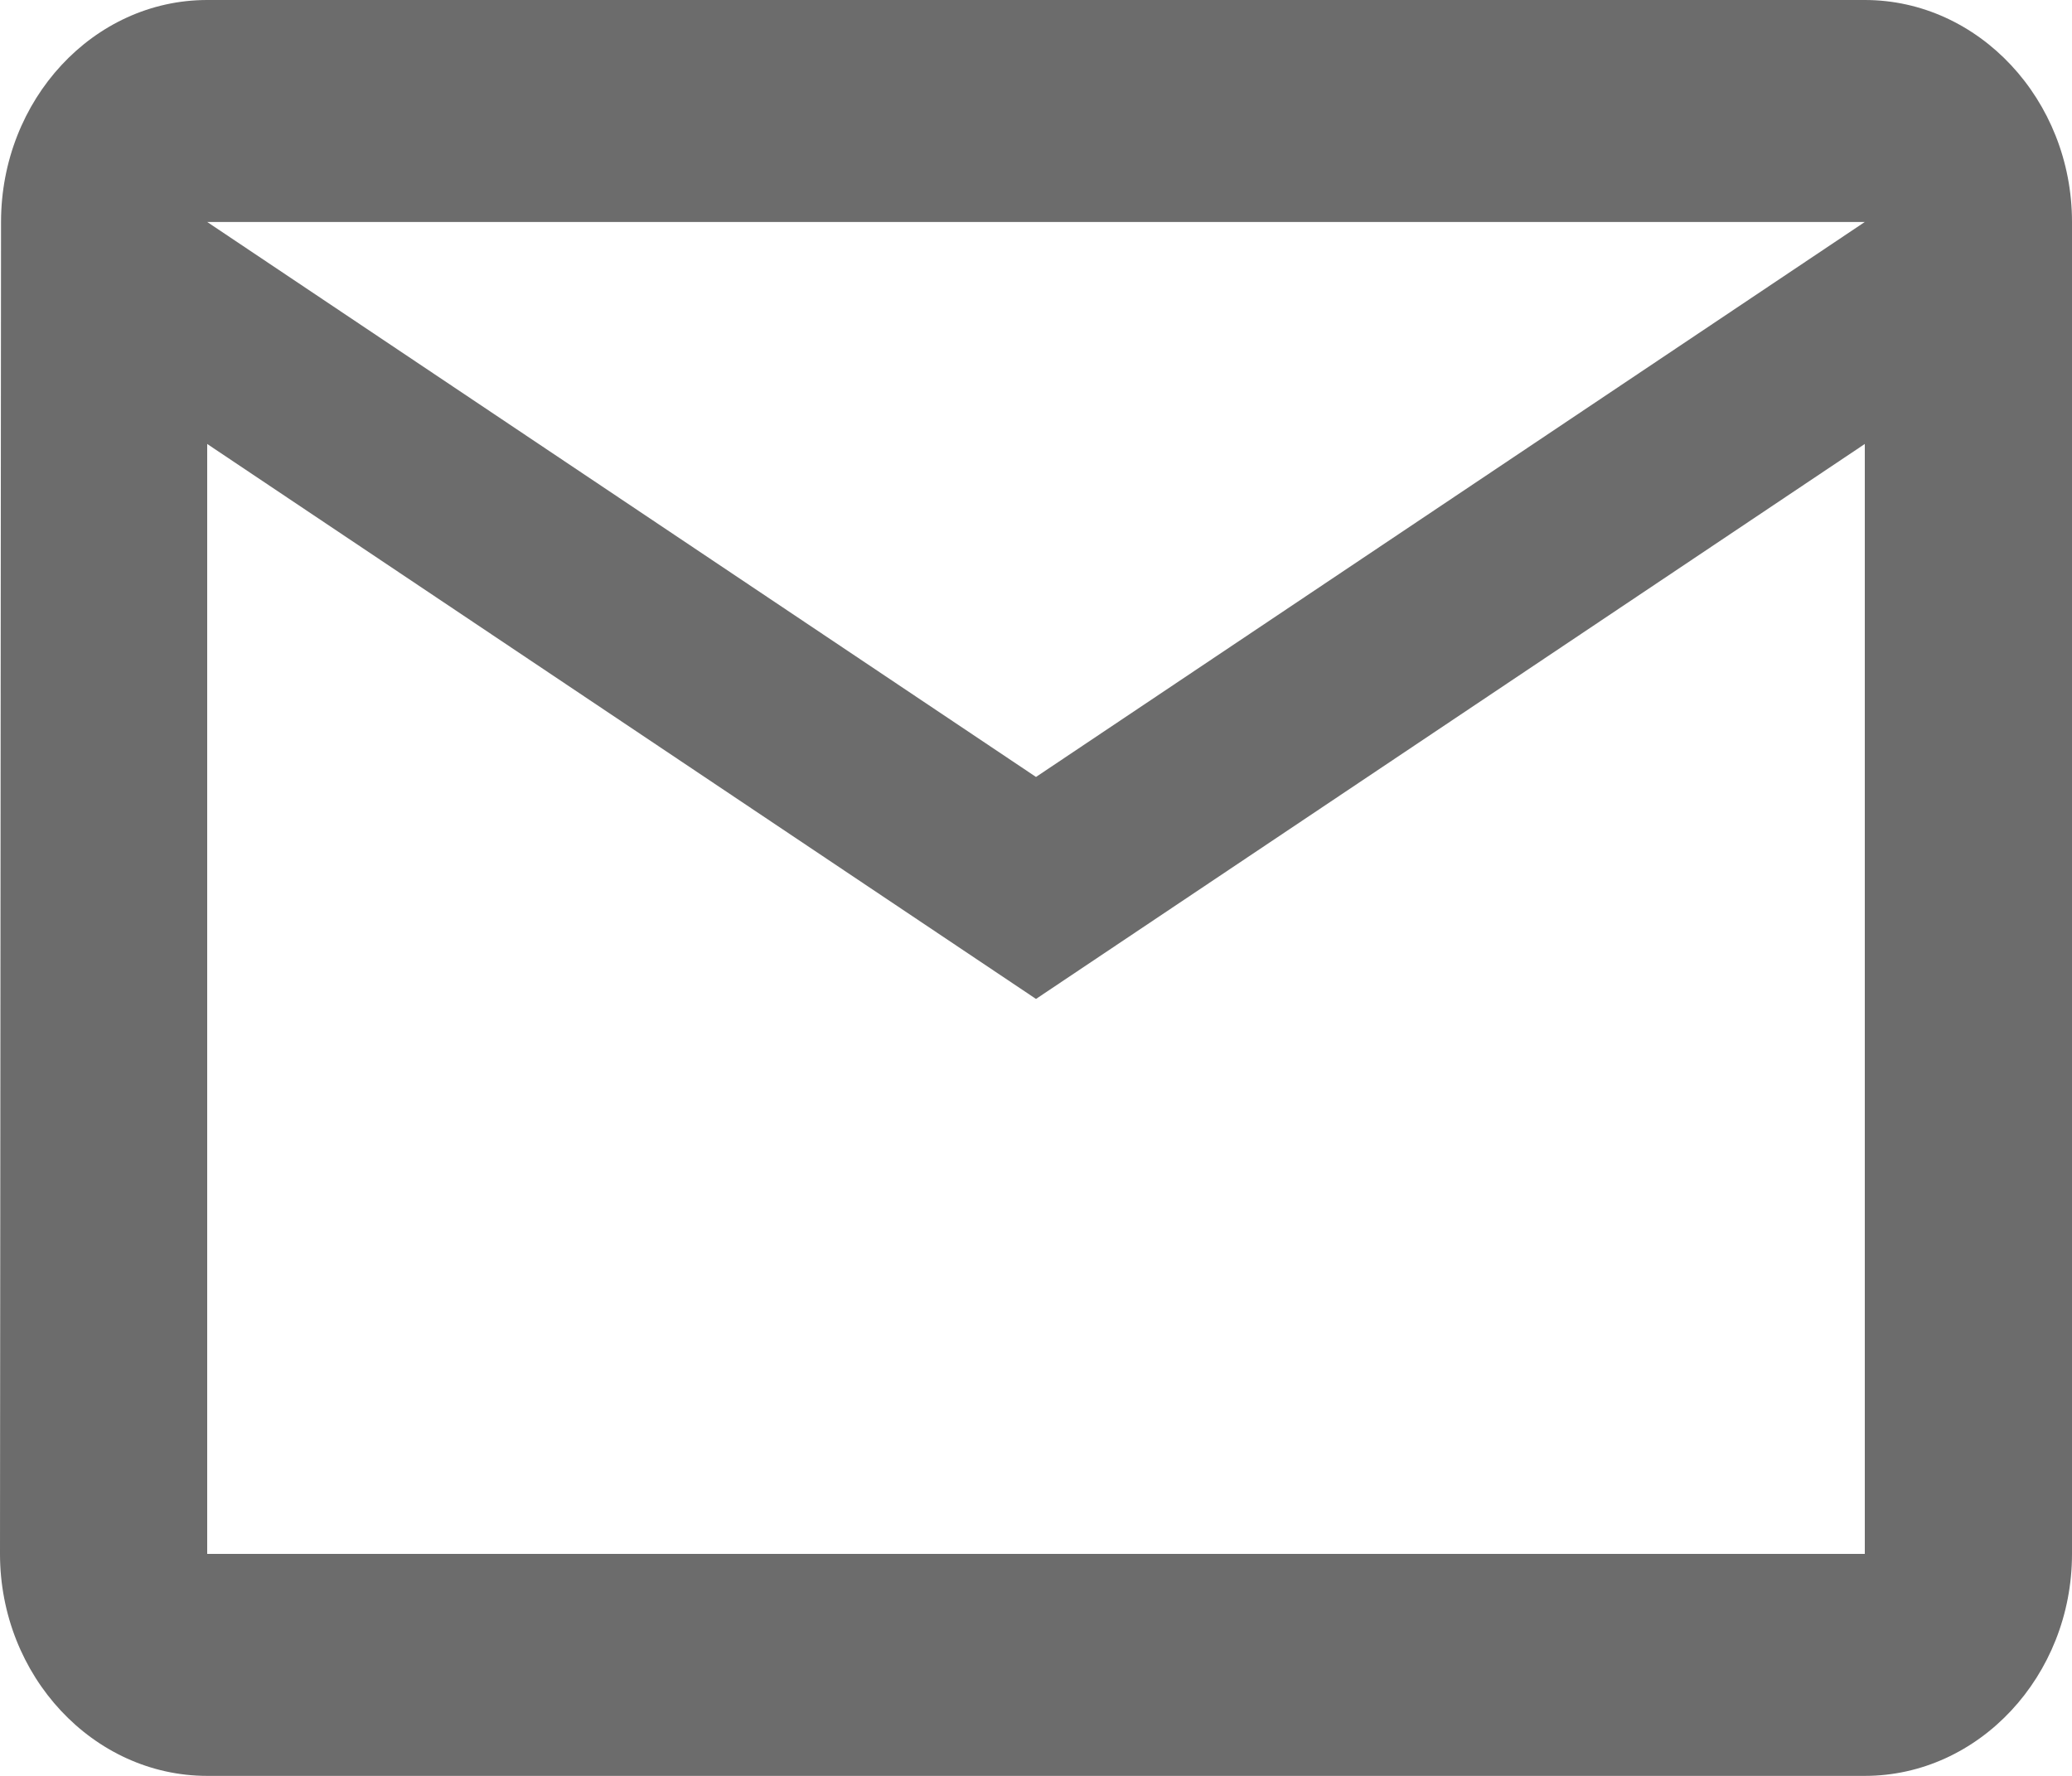 <svg width="28" height="24" viewBox="0 0 28 24" fill="none" xmlns="http://www.w3.org/2000/svg">
<path d="M25.2 0H2.8C1.26 0 0.014 1.35 0.014 3L0 21C0 22.65 1.26 24 2.8 24H25.2C26.74 24 28 22.65 28 21V3C28 1.35 26.74 0 25.2 0ZM25.2 21H2.8V6L14 13.5L25.2 6V21ZM14 10.5L2.8 3H25.2L14 10.5Z" fill="#6C6C6C"/>
</svg>
